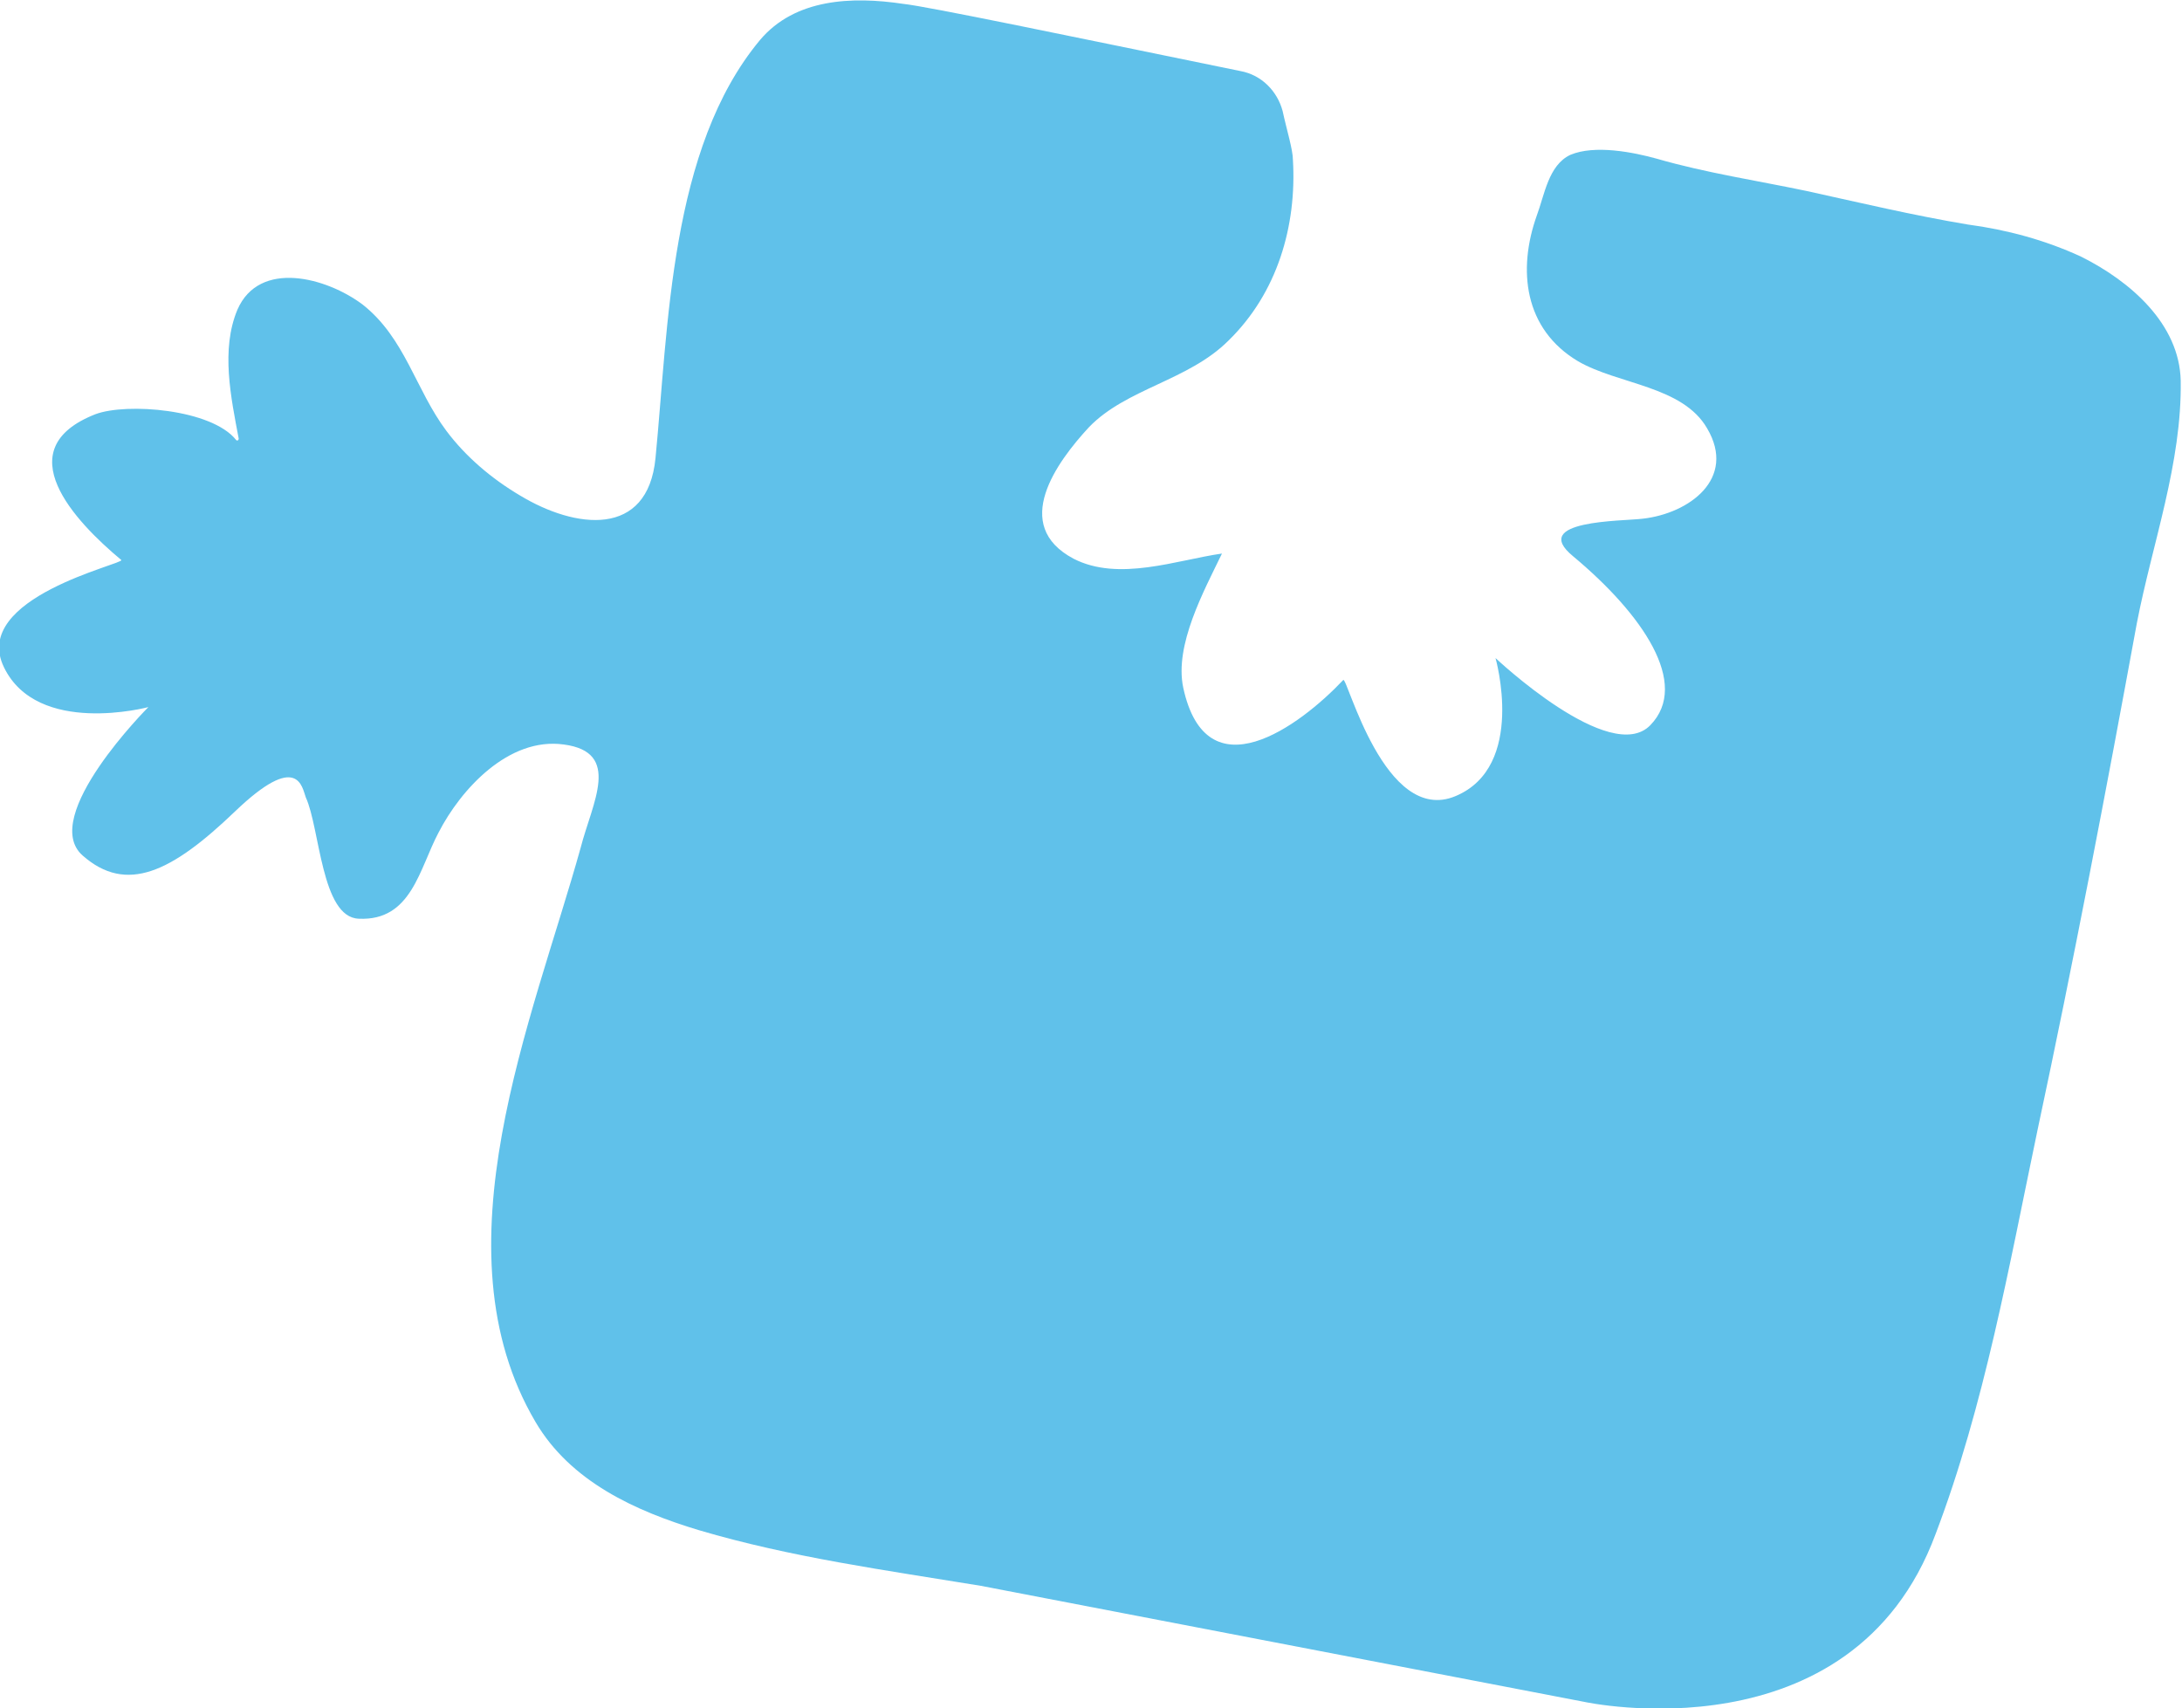 <?xml version="1.0" encoding="utf-8"?>
<!-- Generator: Adobe Illustrator 19.0.0, SVG Export Plug-In . SVG Version: 6.00 Build 0)  -->
<svg version="1.1" id="圖層_1" xmlns="http://www.w3.org/2000/svg" xmlns:xlink="http://www.w3.org/1999/xlink" x="0px" y="0px"
	 viewBox="0 0 169.1 132.4" style="enable-background:new 0 0 169.1 132.4;" xml:space="preserve">
<style type="text/css">
	.st0{opacity:0.74;}
	.st1{fill:#29ABE2;}
</style>
<g id="puzzle_6_" class="st0">
	<path id="XMLID_61_" class="st1" d="M150,118.9c3.8-10,5.7-20.8,7.9-31.3c2.8-13.1,5.3-26.2,7.7-39.3c1.2-6.2,3.5-12.4,3.4-18.8
		c-0.1-4.4-3.9-7.7-7.7-9.6c-2.8-1.3-5.8-2.1-8.8-2.5c-4.2-0.7-8.4-1.7-12.5-2.6c-3.8-0.8-7.8-1.4-11.6-2.5
		c-1.8-0.5-4.8-1.1-6.7-0.3c-1.7,0.8-2,3.1-2.6,4.7c-1.5,4.2-1,8.8,3.2,11.3c3.1,1.8,8.1,1.9,10,5.2c2.3,3.9-1.4,6.6-5,7
		c-1.6,0.2-8.8,0.1-5.4,2.9c5.4,4.5,9.1,9.9,6,13.1c-3.1,3.2-12-5.2-12-5.2s2.4,8.4-3.1,10.7c-5.5,2.3-8.4-9.3-8.7-9
		c-3.4,3.6-10.6,8.9-12.4,0.6c-0.7-3.3,1.6-7.5,3-10.4c-3.5,0.5-8,2.2-11.5,0.4c-4.9-2.6-1.3-7.5,1.2-10.2c2.9-3,7.7-3.6,10.8-6.7
		c3.8-3.7,5.3-8.9,5-14c0-0.8-0.5-2.4-0.8-3.8c-0.4-1.5-1.6-2.8-3.3-3.1C82.9,2.8,71.9,0.5,70,0.3c-4-0.6-8.4-0.4-11.1,2.8
		c-7,8.4-7.1,22.2-8.1,32.4c-0.6,6.2-6.2,5.5-10.5,2.9c-2.2-1.3-4.2-3-5.7-5c-2.4-3.2-3.2-7.2-6.5-9.8c-2.8-2.1-8-3.5-9.7,0.4
		c-1.3,3.1-0.5,6.8,0.1,10c0,0.1-0.1,0.2-0.2,0.1c-1.9-2.4-8.5-2.9-10.9-2c-6.9,2.7-1.6,8.3,2,11.3c0.3,0.3-11.7,2.9-9.1,8.3
		s11.2,3.1,11.2,3.1S3,63.3,6.4,66.3c3.4,3,6.9,1.3,11.8-3.4c4.9-4.7,5.2-1.9,5.5-1.1c1.1,2.4,1.2,9.3,4.1,9.4
		c4.1,0.2,4.7-3.9,6.2-6.7c1.7-3.3,5.4-7.4,9.7-6.8c4.5,0.6,2.2,4.5,1.3,8c-3.7,13.3-11.4,31.1-3.5,44.5c2.7,4.6,7.7,6.9,12.7,8.4
		c7.1,2.1,14.5,3.1,21.8,4.3l46.8,9C122.8,131.9,143.5,136.4,150,118.9"/>
</g>
<g id="XMLID_14_">
</g>
<g id="XMLID_15_">
</g>
<g id="XMLID_16_">
</g>
<g id="XMLID_17_">
</g>
<g id="XMLID_18_">
</g>
<g id="XMLID_19_">
</g>
<g id="XMLID_20_">
</g>
<g id="XMLID_21_">
</g>
<g id="XMLID_22_">
</g>
<g id="XMLID_23_">
</g>
<g id="XMLID_24_">
</g>
<g id="XMLID_25_">
</g>
<g id="XMLID_26_">
</g>
<g id="XMLID_27_">
</g>
<g id="XMLID_28_">
</g>
</svg>
